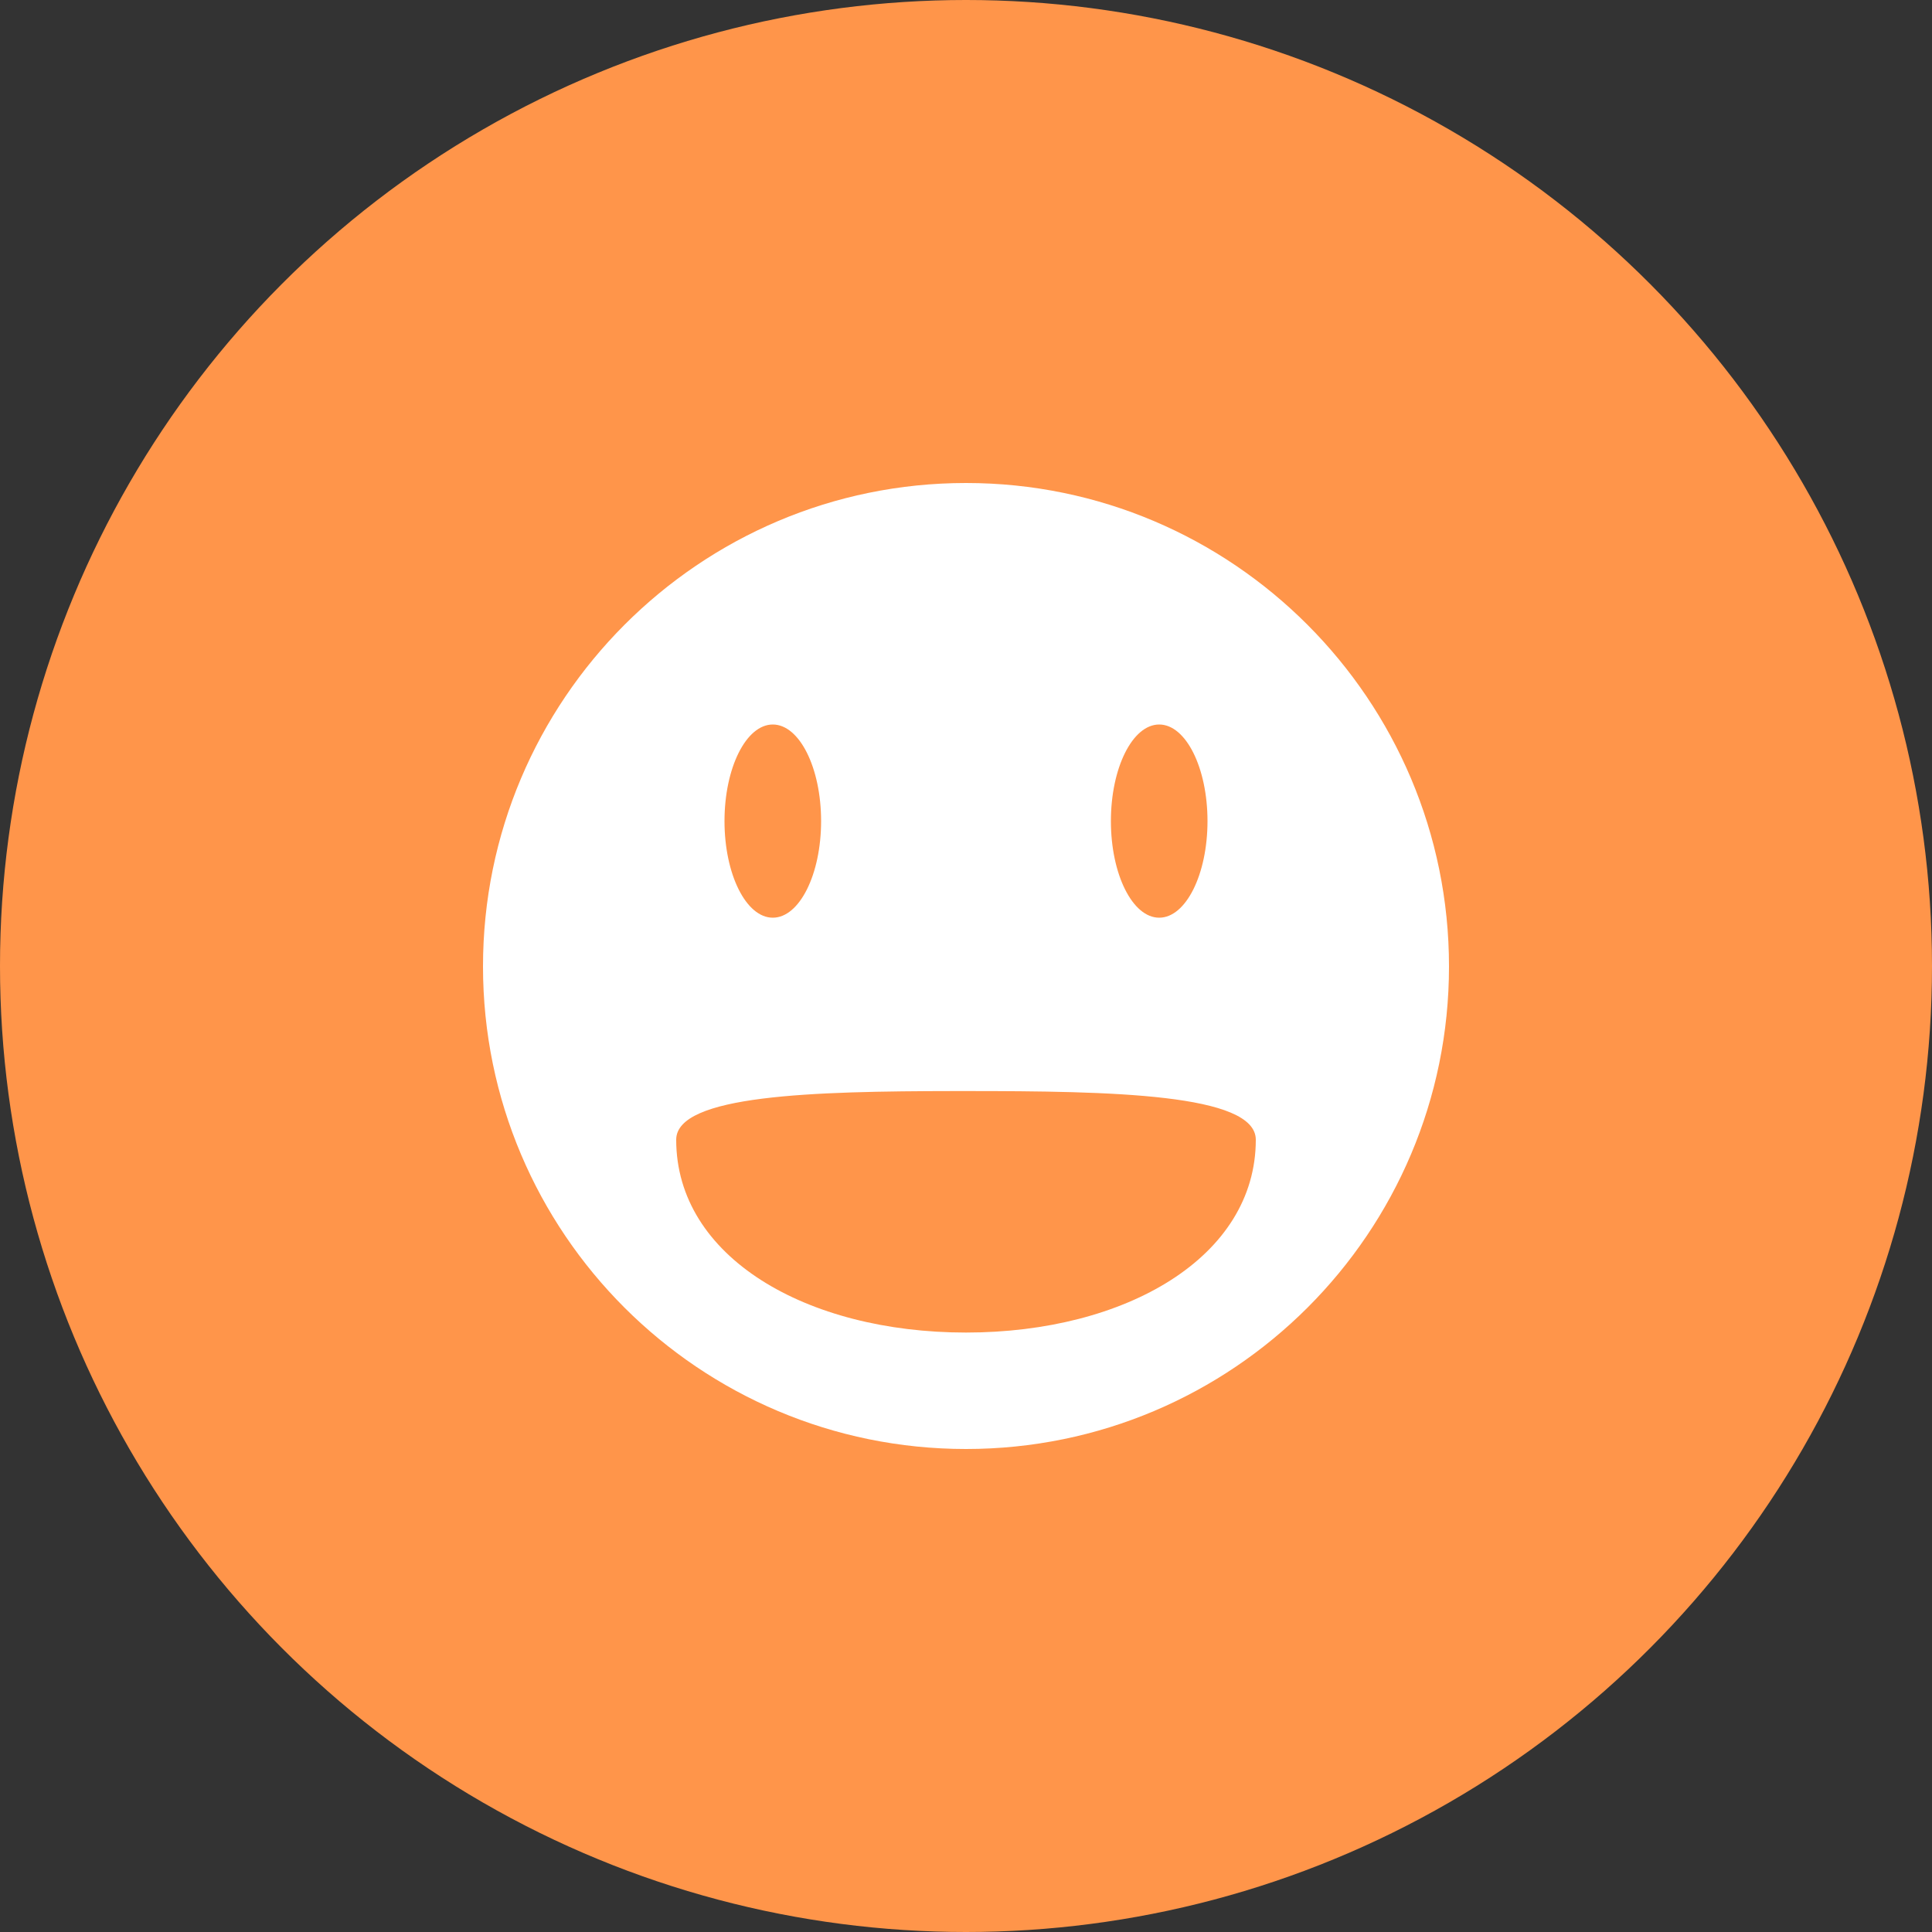 <?xml version="1.0" encoding="UTF-8"?>
<svg width="44px" height="44px" viewBox="0 0 44 44" version="1.1" xmlns="http://www.w3.org/2000/svg" xmlns:xlink="http://www.w3.org/1999/xlink">
    <rect x="0" y="0" width="44" height="44" fill="#333333" stroke="none"/>
    <title>服务器表情</title>
    <g id="会员" stroke="none" stroke-width="1" fill="none" fill-rule="evenodd">
        <g id="服务器表情">
            <circle id="椭圆形" fill="#FF954A" cx="22" cy="22" r="22"></circle>
            <g id="图标标识/emoji/人物" transform="translate(6, 6)" fill="#FFFFFF">
                <g id="编组" fill-opacity="0.01" opacity="0.2">
                    <g id="1.图标占位">
                        <rect id="图标占位" x="0" y="0" width="32" height="32"></rect>
                    </g>
                </g>
                <path d="M16,5 C22.074,5 27,9.942 27,16.01 C27,22.078 22.074,27 16,27 C9.926,27 5,22.078 5,16.01 C5,9.942 9.926,5 16,5 Z M16.267,18.848 L15.733,18.848 C12.524,18.852 9.4,18.935 9.4,19.957 C9.4,22.625 12.357,24.348 16,24.348 C19.643,24.348 22.6,22.625 22.6,19.957 C22.6,18.907 19.3,18.848 16,18.848 Z M11.6,10.5 C10.993,10.5 10.5,11.486 10.5,12.7 C10.5,13.914 10.993,14.9 11.6,14.9 C12.207,14.9 12.7,13.914 12.7,12.7 C12.7,11.486 12.207,10.5 11.6,10.5 Z M20.4,10.5 C19.793,10.5 19.3,11.486 19.3,12.7 C19.3,13.914 19.793,14.9 20.4,14.9 C21.007,14.9 21.5,13.914 21.5,12.7 C21.5,11.486 21.007,10.5 20.4,10.5 Z" id="形状结合"></path>
            </g>
        </g>
    </g>
</svg>